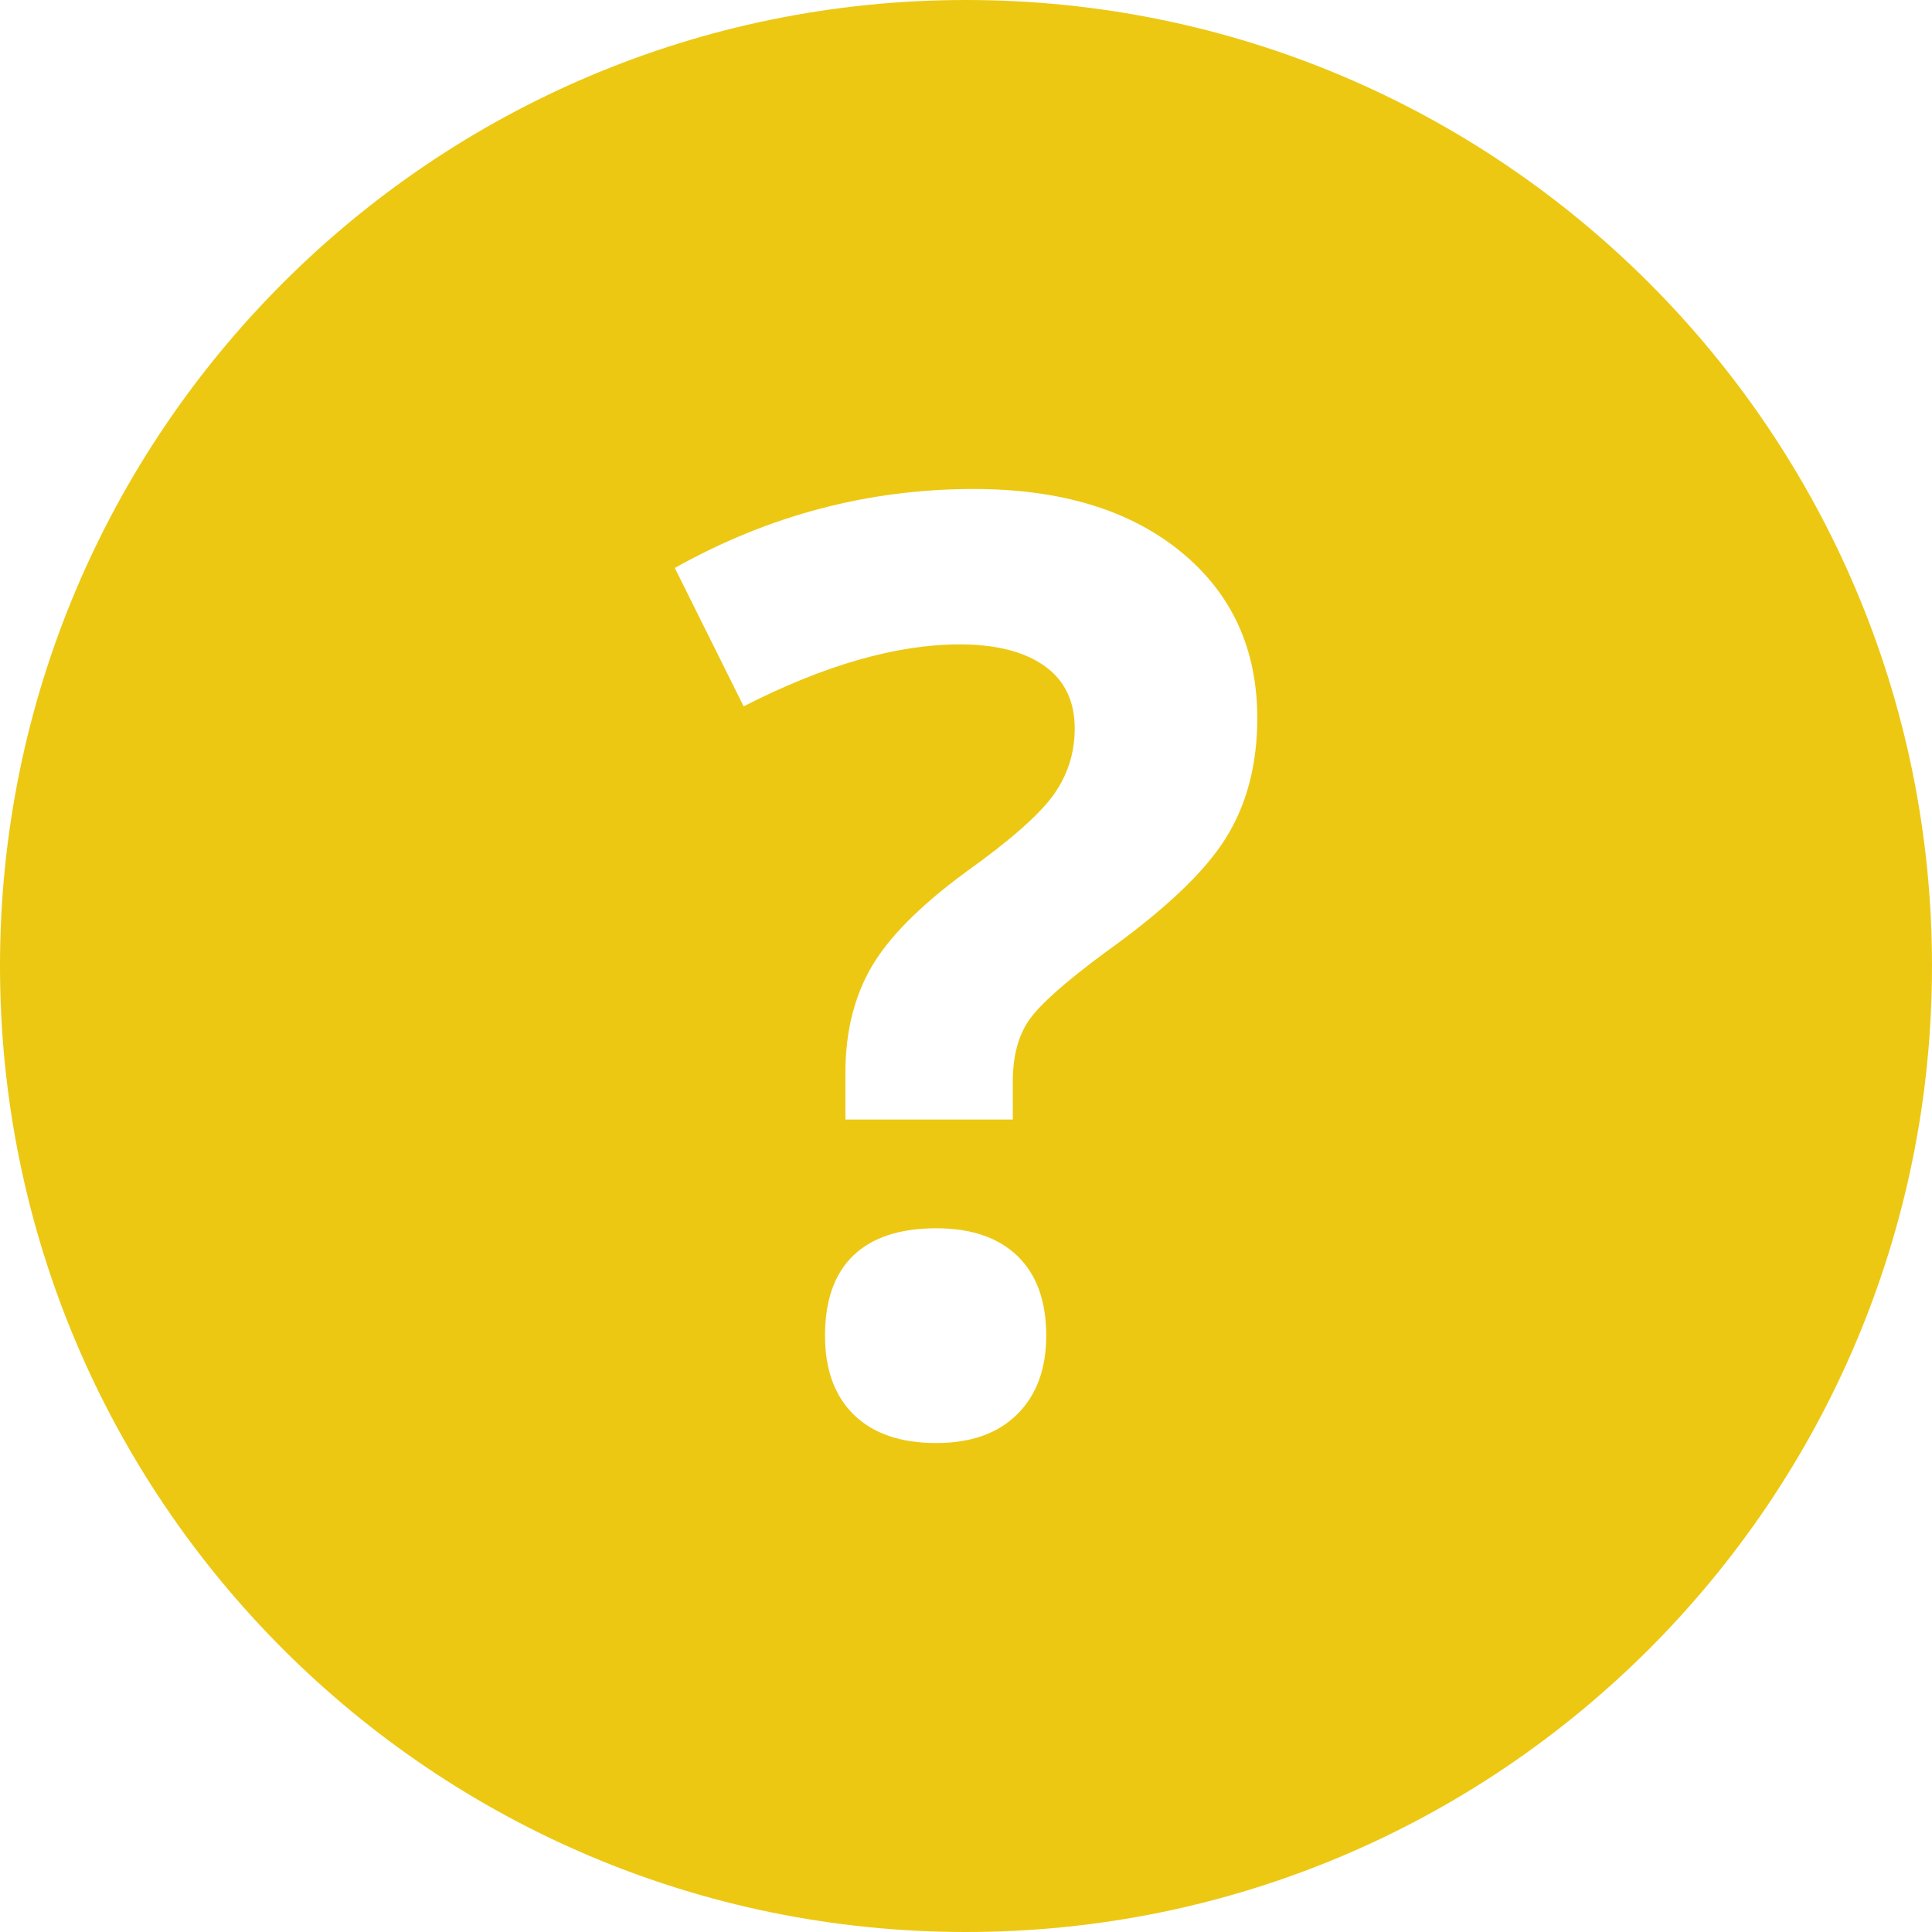 <svg width="128" height="128" viewBox="0 0 128 128" fill="none" xmlns="http://www.w3.org/2000/svg">
<g clip-path="url(#clip0_1_7)">
<path d="M64 0C28.653 0 0 28.653 0 64C0 99.347 28.653 128 64 128C99.347 128 128 99.347 128 64C128 28.653 99.347 0 64 0ZM67.389 93.704C66.107 94.973 64.32 95.605 62.027 95.605C59.683 95.605 57.869 94.989 56.587 93.747C55.304 92.501 54.659 90.752 54.659 88.491C54.659 86.147 55.288 84.376 56.544 83.173C57.8 81.976 59.627 81.376 62.027 81.376C64.344 81.376 66.136 81.987 67.411 83.213C68.68 84.443 69.315 86.2 69.315 88.491C69.315 90.693 68.675 92.429 67.389 93.704ZM81.203 55.544C79.808 57.776 77.155 60.288 73.251 63.08C70.571 65.061 68.875 66.568 68.168 67.6C67.453 68.637 67.101 69.989 67.101 71.661V74.171H56.011V71.072C56.011 68.395 56.581 66.061 57.728 64.083C58.872 62.101 60.965 59.995 64.005 57.763C66.936 55.669 68.867 53.968 69.803 52.656C70.739 51.344 71.203 49.877 71.203 48.261C71.203 46.448 70.533 45.067 69.195 44.117C67.856 43.168 65.987 42.693 63.584 42.693C59.4 42.693 54.627 44.061 49.269 46.797L44.707 37.629C50.928 34.141 57.531 32.397 64.507 32.397C70.253 32.397 74.827 33.779 78.216 36.541C81.605 39.304 83.299 42.987 83.299 47.592C83.296 50.661 82.6 53.312 81.203 55.544Z" fill="#ECC813"/>
</g>
<defs>
<clipPath id="clip0_1_7">
<rect width="128" height="128" fill="white"/>
</clipPath>
</defs>
</svg>
